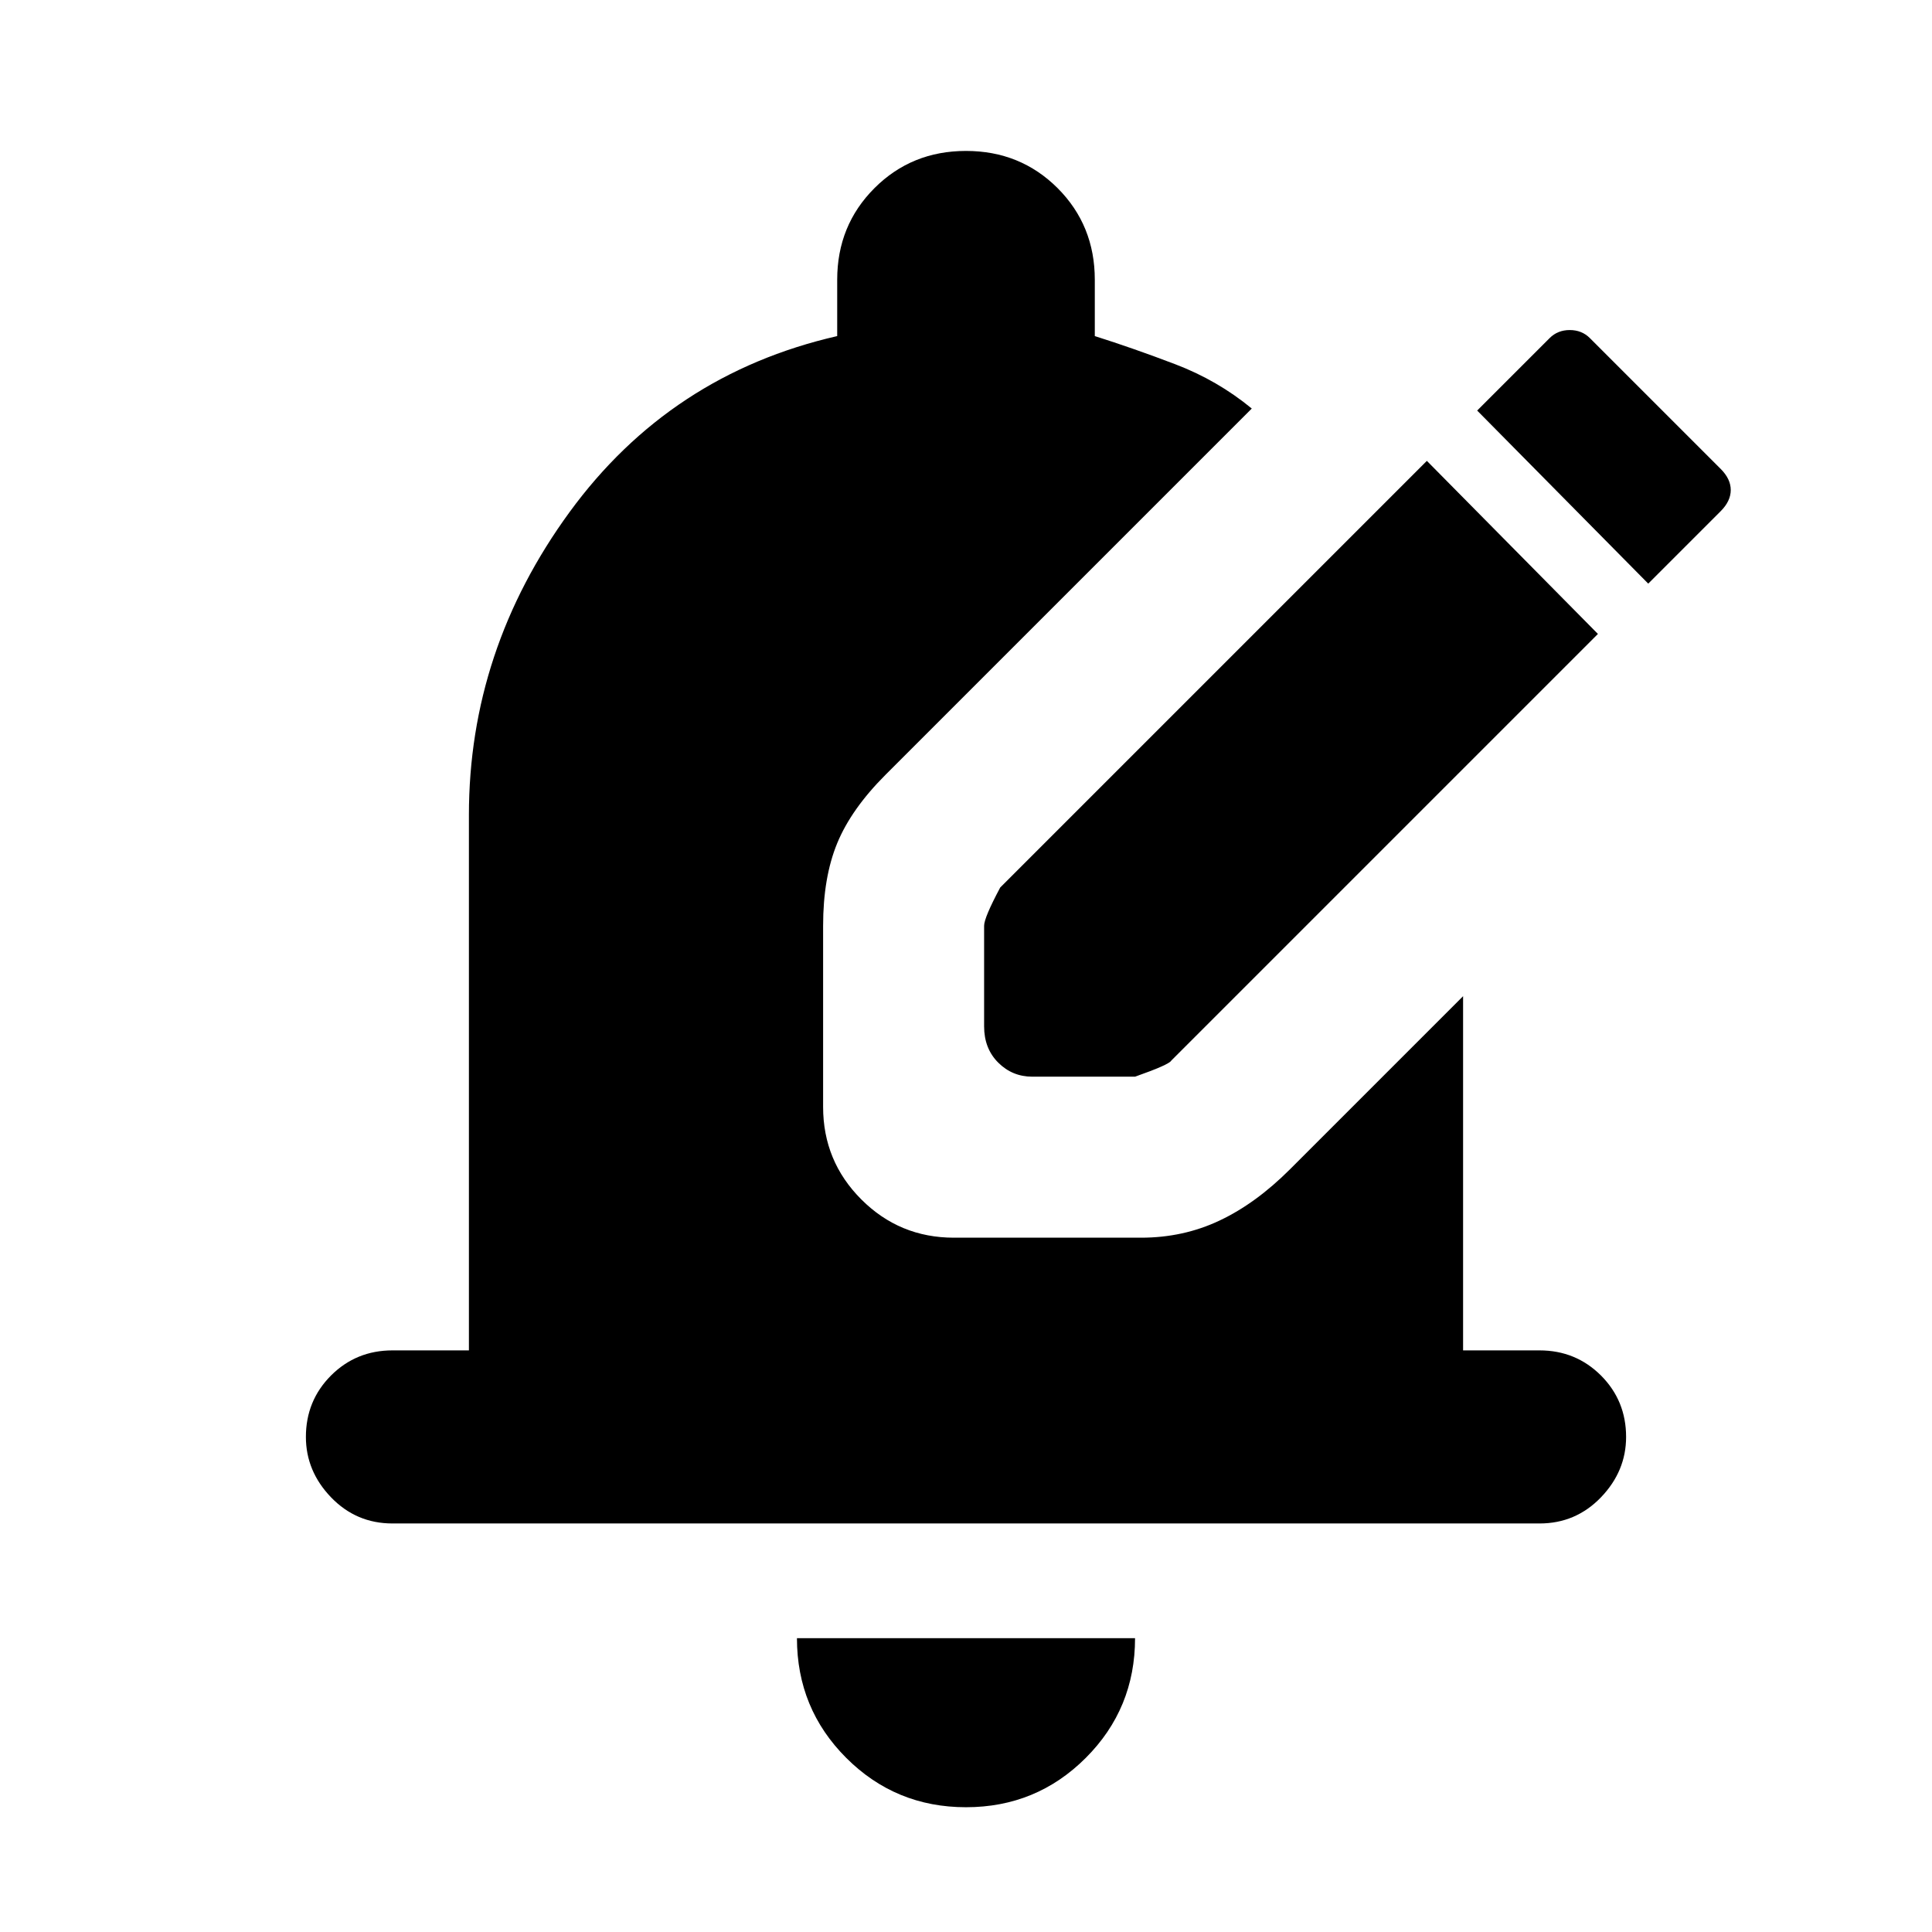 <svg xmlns="http://www.w3.org/2000/svg" height="24" width="24"><path d="M12.825 13.375q-.25 0-.425-.175t-.175-.45V11.5q0-.1.2-.475l5.3-5.3 2.125 2.15-5.3 5.3q-.025.05-.45.2Zm7.65-6.125L18.35 5.1l.9-.9q.1-.1.25-.1t.25.1l1.625 1.625q.125.125.125.262 0 .138-.125.263ZM12 22.45q-.875 0-1.488-.613-.612-.612-.612-1.487h4.2q0 .875-.612 1.487-.613.613-1.488.613Zm-7.125-3.525q-.45 0-.763-.325-.312-.325-.312-.75 0-.45.312-.763.313-.312.763-.312h.95v-6.65q0-2.05 1.25-3.763Q8.325 4.65 10.4 4.175v-.7q0-.675.463-1.138.462-.462 1.137-.462t1.138.462q.462.463.462 1.138v.7q.475.15 1 .35.525.2.95.55L11 9.625q-.425.425-.6.85t-.175 1.025v2.25q0 .675.475 1.15.475.475 1.15.475h2.325q.525 0 .975-.213.45-.212.875-.637l2.15-2.15v4.4h.95q.45 0 .763.312.312.313.312.763 0 .425-.312.75-.313.325-.763.325Z"/></svg>